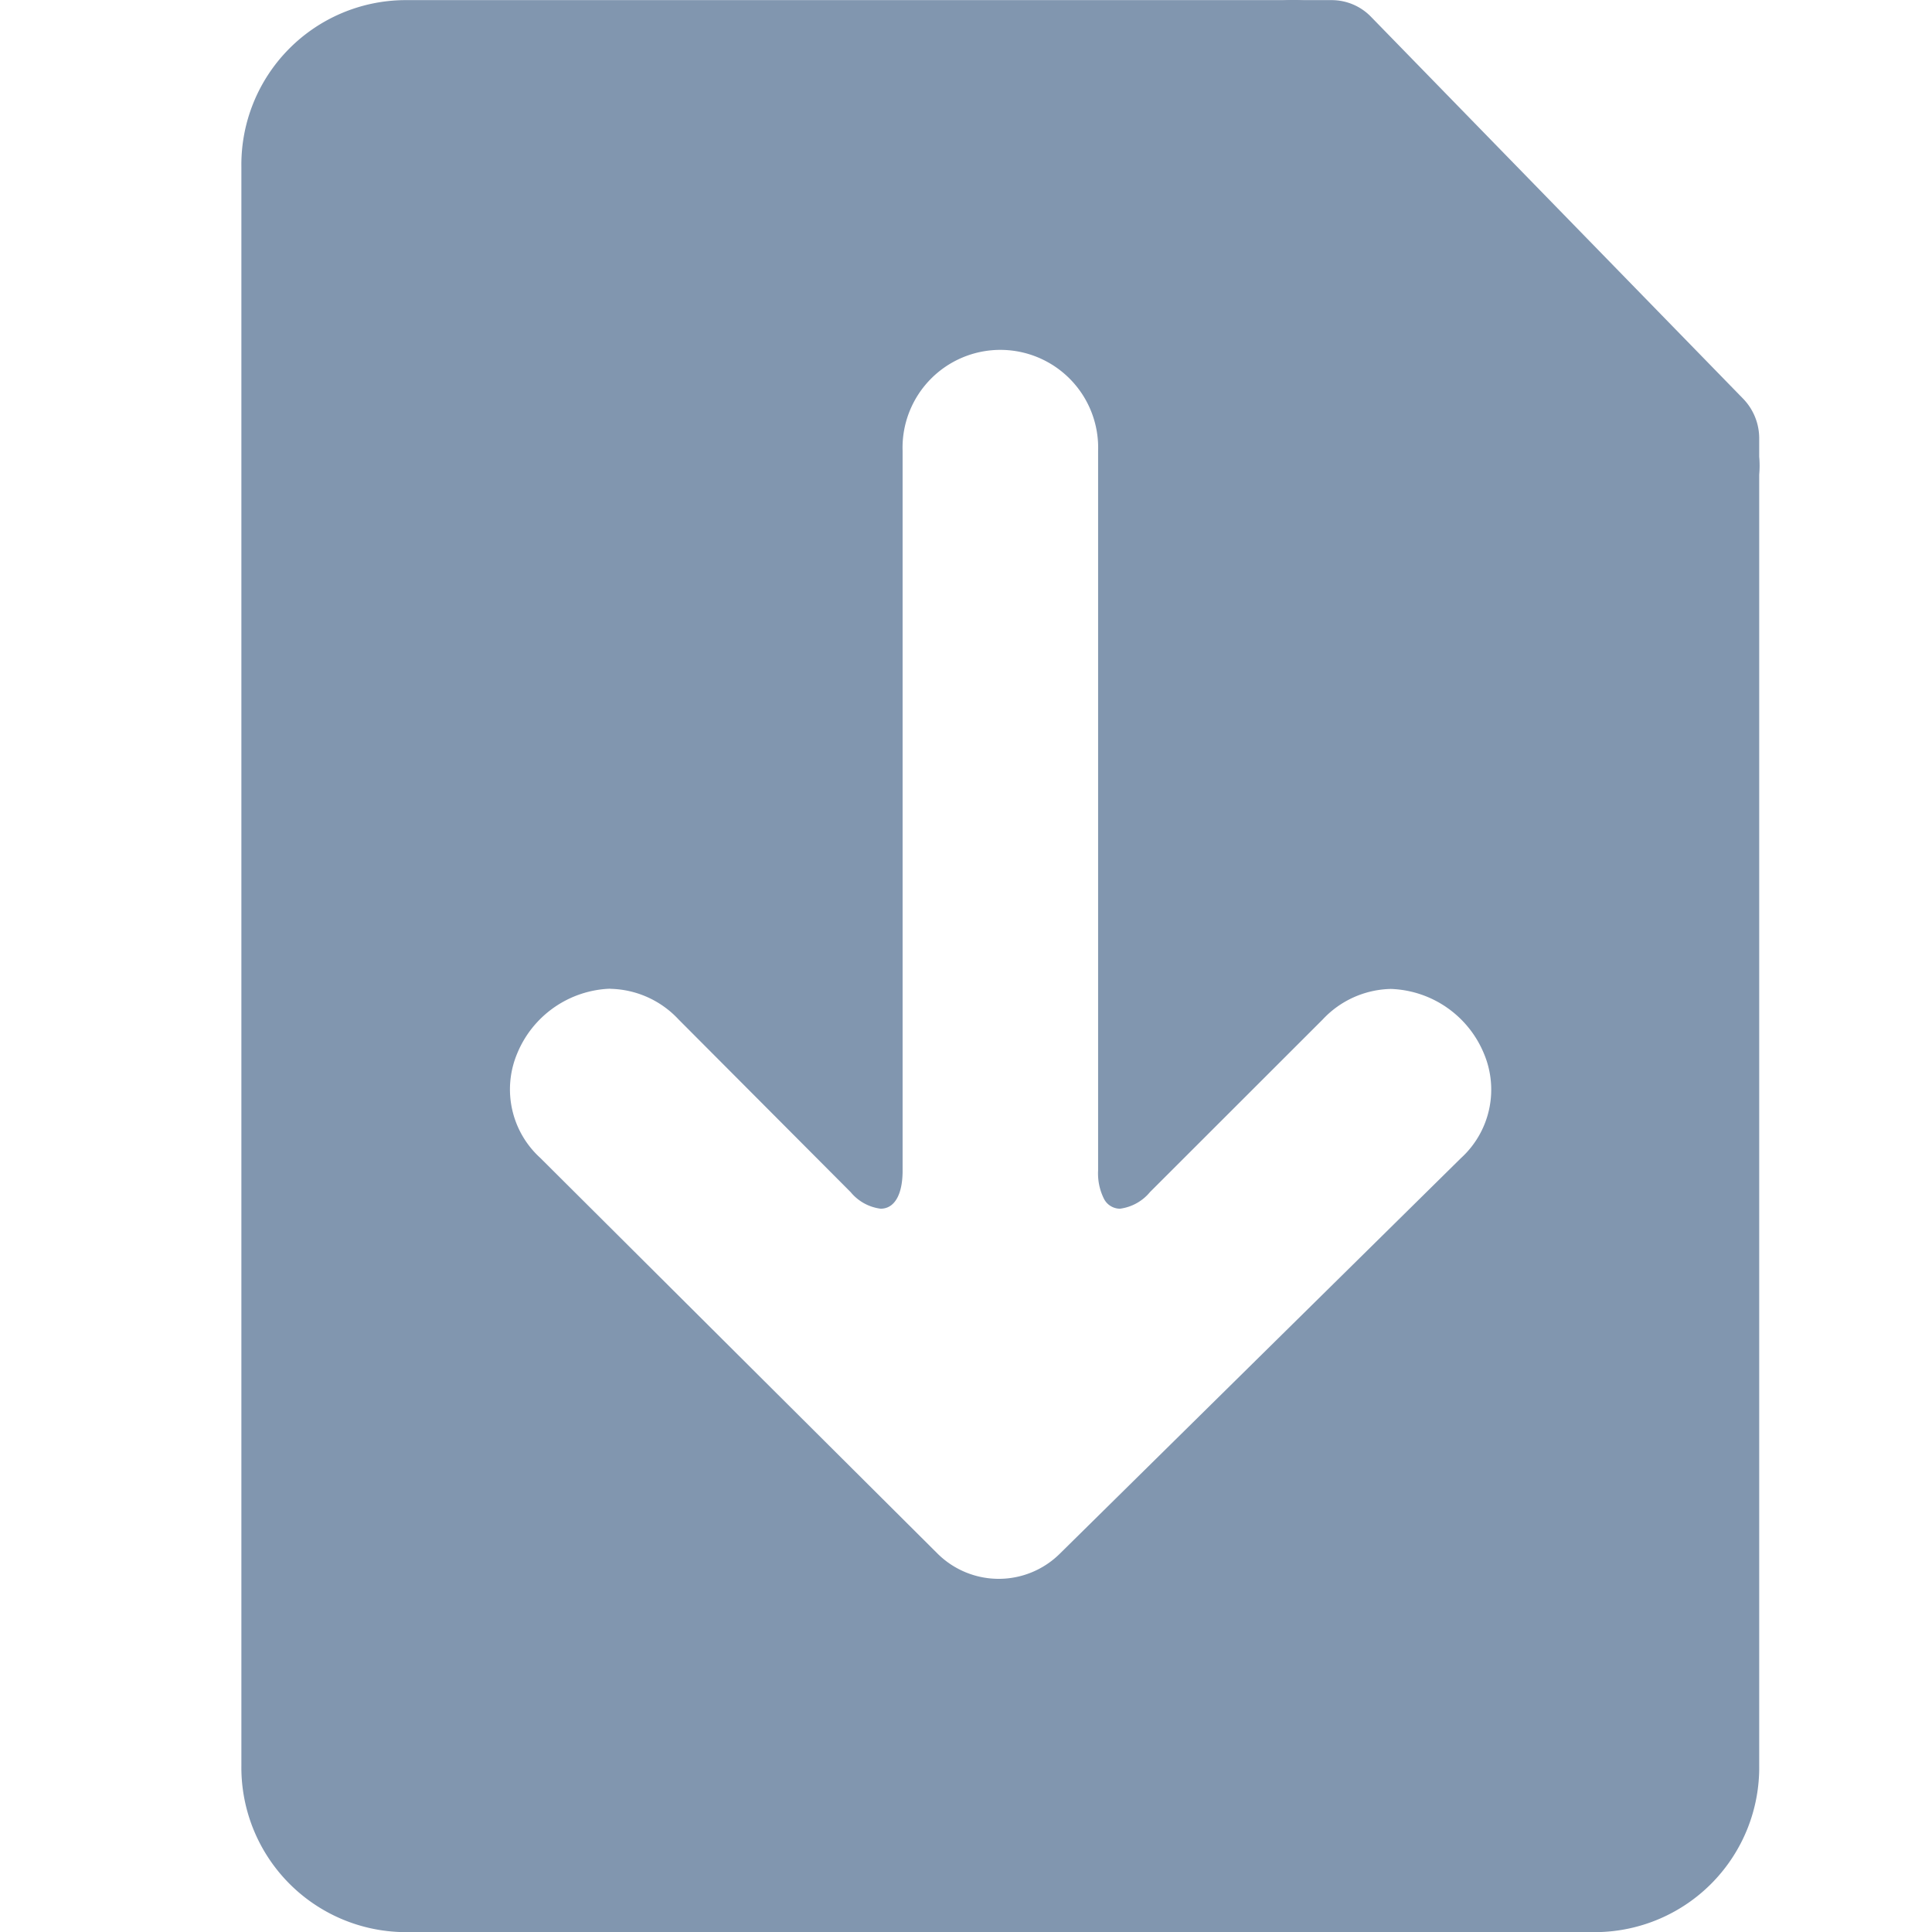 <svg xmlns="http://www.w3.org/2000/svg" width="16" height="16" viewBox="0 0 16 16">
    <defs>
        <style>
            .cls-3{fill:#4c698d}
        </style>
    </defs>
    <g id="Component_50" opacity="0.7" transform="translate(0 0)">
        <path id="Rectangle_1130" fill="none" d="M0 0H16V16H0z"/>
        <g id="noun_Document_504765" transform="translate(-7.696 0.001)">
            <path id="Exclusion_17" d="M11.227 16H1.344A1.364 1.364 0 0 1 0 14.621V1.379A1.363 1.363 0 0 1 1.344 0h7.687a.454.454 0 0 1 .324.138L12.436 3.3a.472.472 0 0 1 .134.333v10.988A1.363 1.363 0 0 1 11.227 16zM3.054 8.187a.866.866 0 0 0-.77.537.767.767 0 0 0 .191.864l3.292 3.279a.719.719 0 0 0 1.01 0L10.1 9.59a.767.767 0 0 0 .191-.864.866.866 0 0 0-.771-.537.794.794 0 0 0-.565.253l-1.43 1.429a.387.387 0 0 1-.249.138.15.15 0 0 1-.132-.081.471.471 0 0 1-.049-.235V3.735a.81.81 0 1 0-1.619 0v5.959c0 .2-.068.315-.182.315a.385.385 0 0 1-.248-.137L3.62 8.441a.794.794 0 0 0-.565-.253z" class="cls-3" transform="translate(9.695 0)"/>
            <path id="Path_2824" d="M68.537 4.359h-3.359a.5.5 0 0 1-.5-.5V.5a.5.5 0 0 1 .855-.354L68.891 3.5a.5.5 0 0 1-.354.855zm-2.858-1h1.65l-1.65-1.65z" class="cls-3" transform="translate(-46.771 0)"/>
        </g>
    </g>
</svg>

